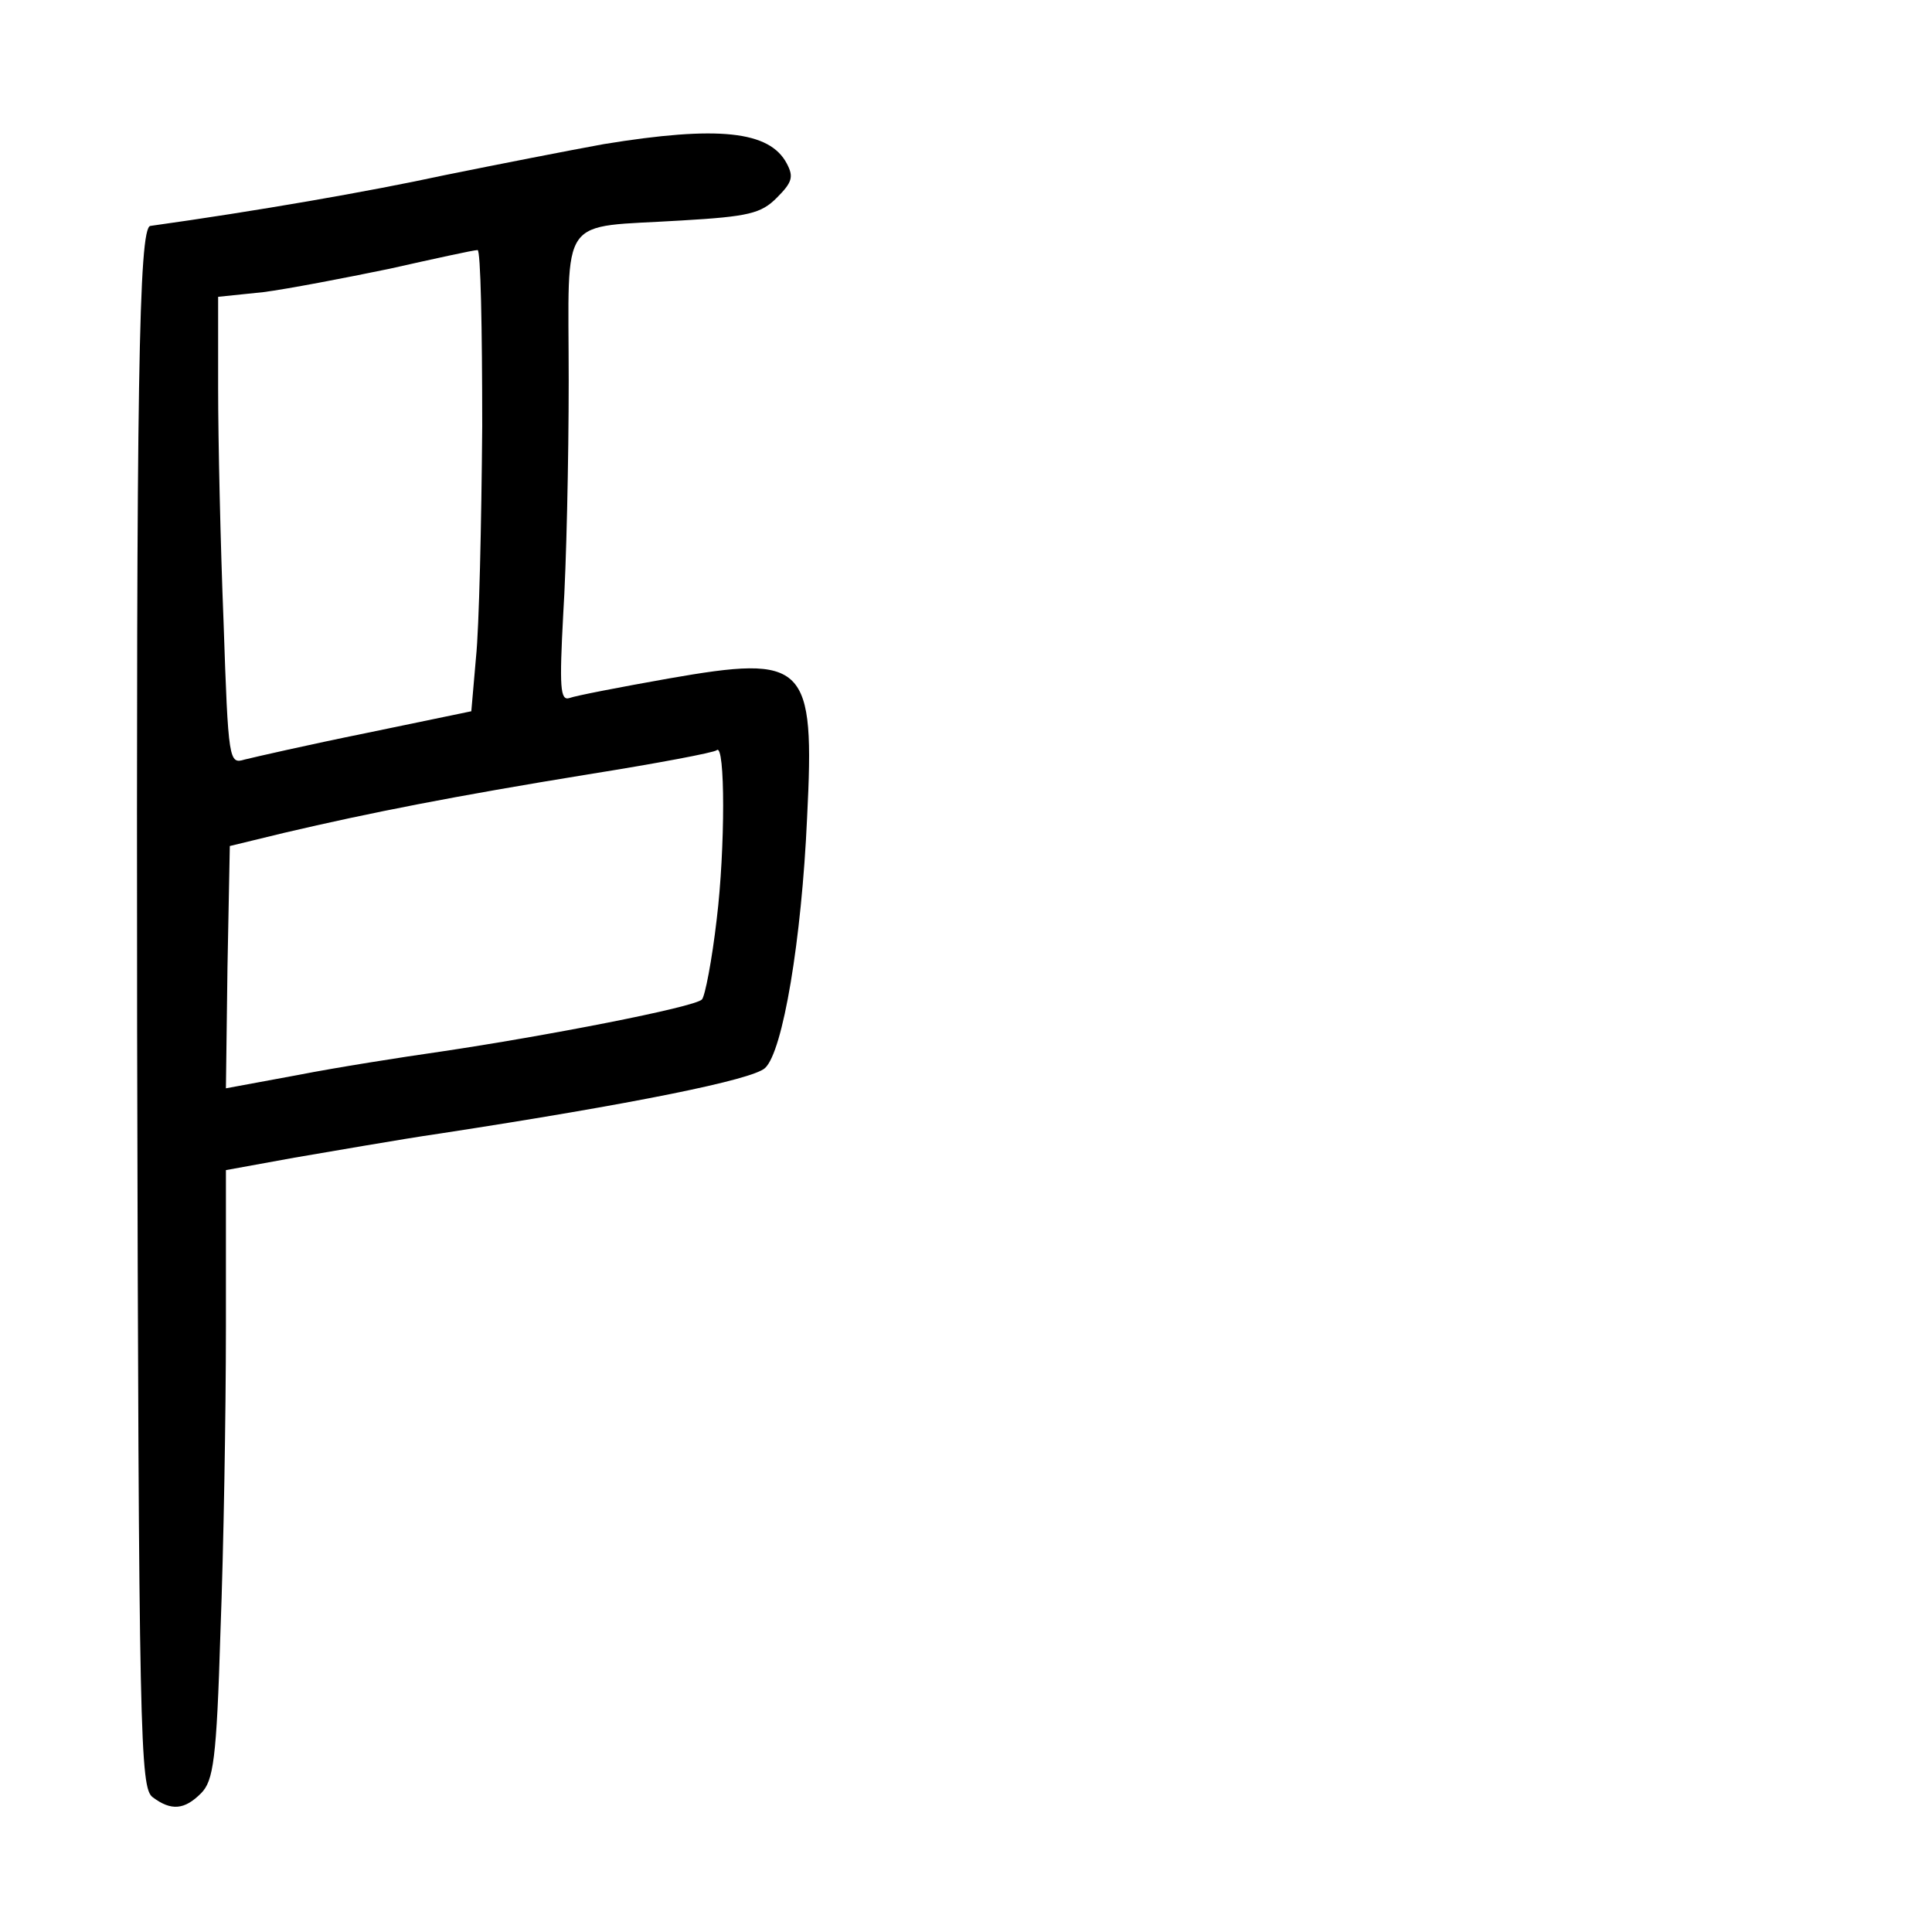 <?xml version="1.0" standalone="no"?>
<!DOCTYPE svg PUBLIC "-//W3C//DTD SVG 20010904//EN"
 "http://www.w3.org/TR/2001/REC-SVG-20010904/DTD/svg10.dtd">
<svg version="1.0" xmlns="http://www.w3.org/2000/svg"
 width="248pt" height="248pt" viewBox="0 0 248 248"
 preserveAspectRatio="xMidYMid meet">
<g transform="translate(0,248) scale(0.1,-0.1)"
fill="#000000" stroke="none">
<path d="M775 2295 c-44 -8 -136 -26 -205 -40 -97 -21 -241 -46 -377 -65 -15
-2 -18 -208 -17 -1030 2 -917 4 -975 20 -987 24 -18 41 -16 62 5 16 16 20 43
25 208 4 104 7 280 7 390 l0 202 88 16 c48 8 132 23 187 31 248 38 401 69 417
84 23 21 47 165 54 321 10 199 -1 210 -178 179 -62 -11 -119 -22 -127 -25 -12
-4 -13 14 -8 108 4 62 7 197 7 299 0 218 -15 196 145 206 86 5 102 9 122 29
20 20 22 27 13 44 -22 42 -88 49 -235 25z m-156 -362 c-1 -126 -4 -259 -8
-297 l-6 -69 -135 -28 c-74 -15 -144 -31 -156 -34 -20 -6 -21 -3 -27 176 -4
100 -7 235 -7 300 l0 118 58 6 c31 4 104 18 162 30 58 13 108 24 113 24 4 1 6
-101 6 -226z m301 -633 c-6 -52 -15 -99 -19 -103 -10 -10 -201 -47 -336 -67
-49 -7 -132 -20 -183 -30 l-92 -17 2 155 3 156 70 17 c111 26 218 47 390 75
88 14 162 28 165 31 11 10 11 -127 0 -217z"/>
</g>
</svg>
